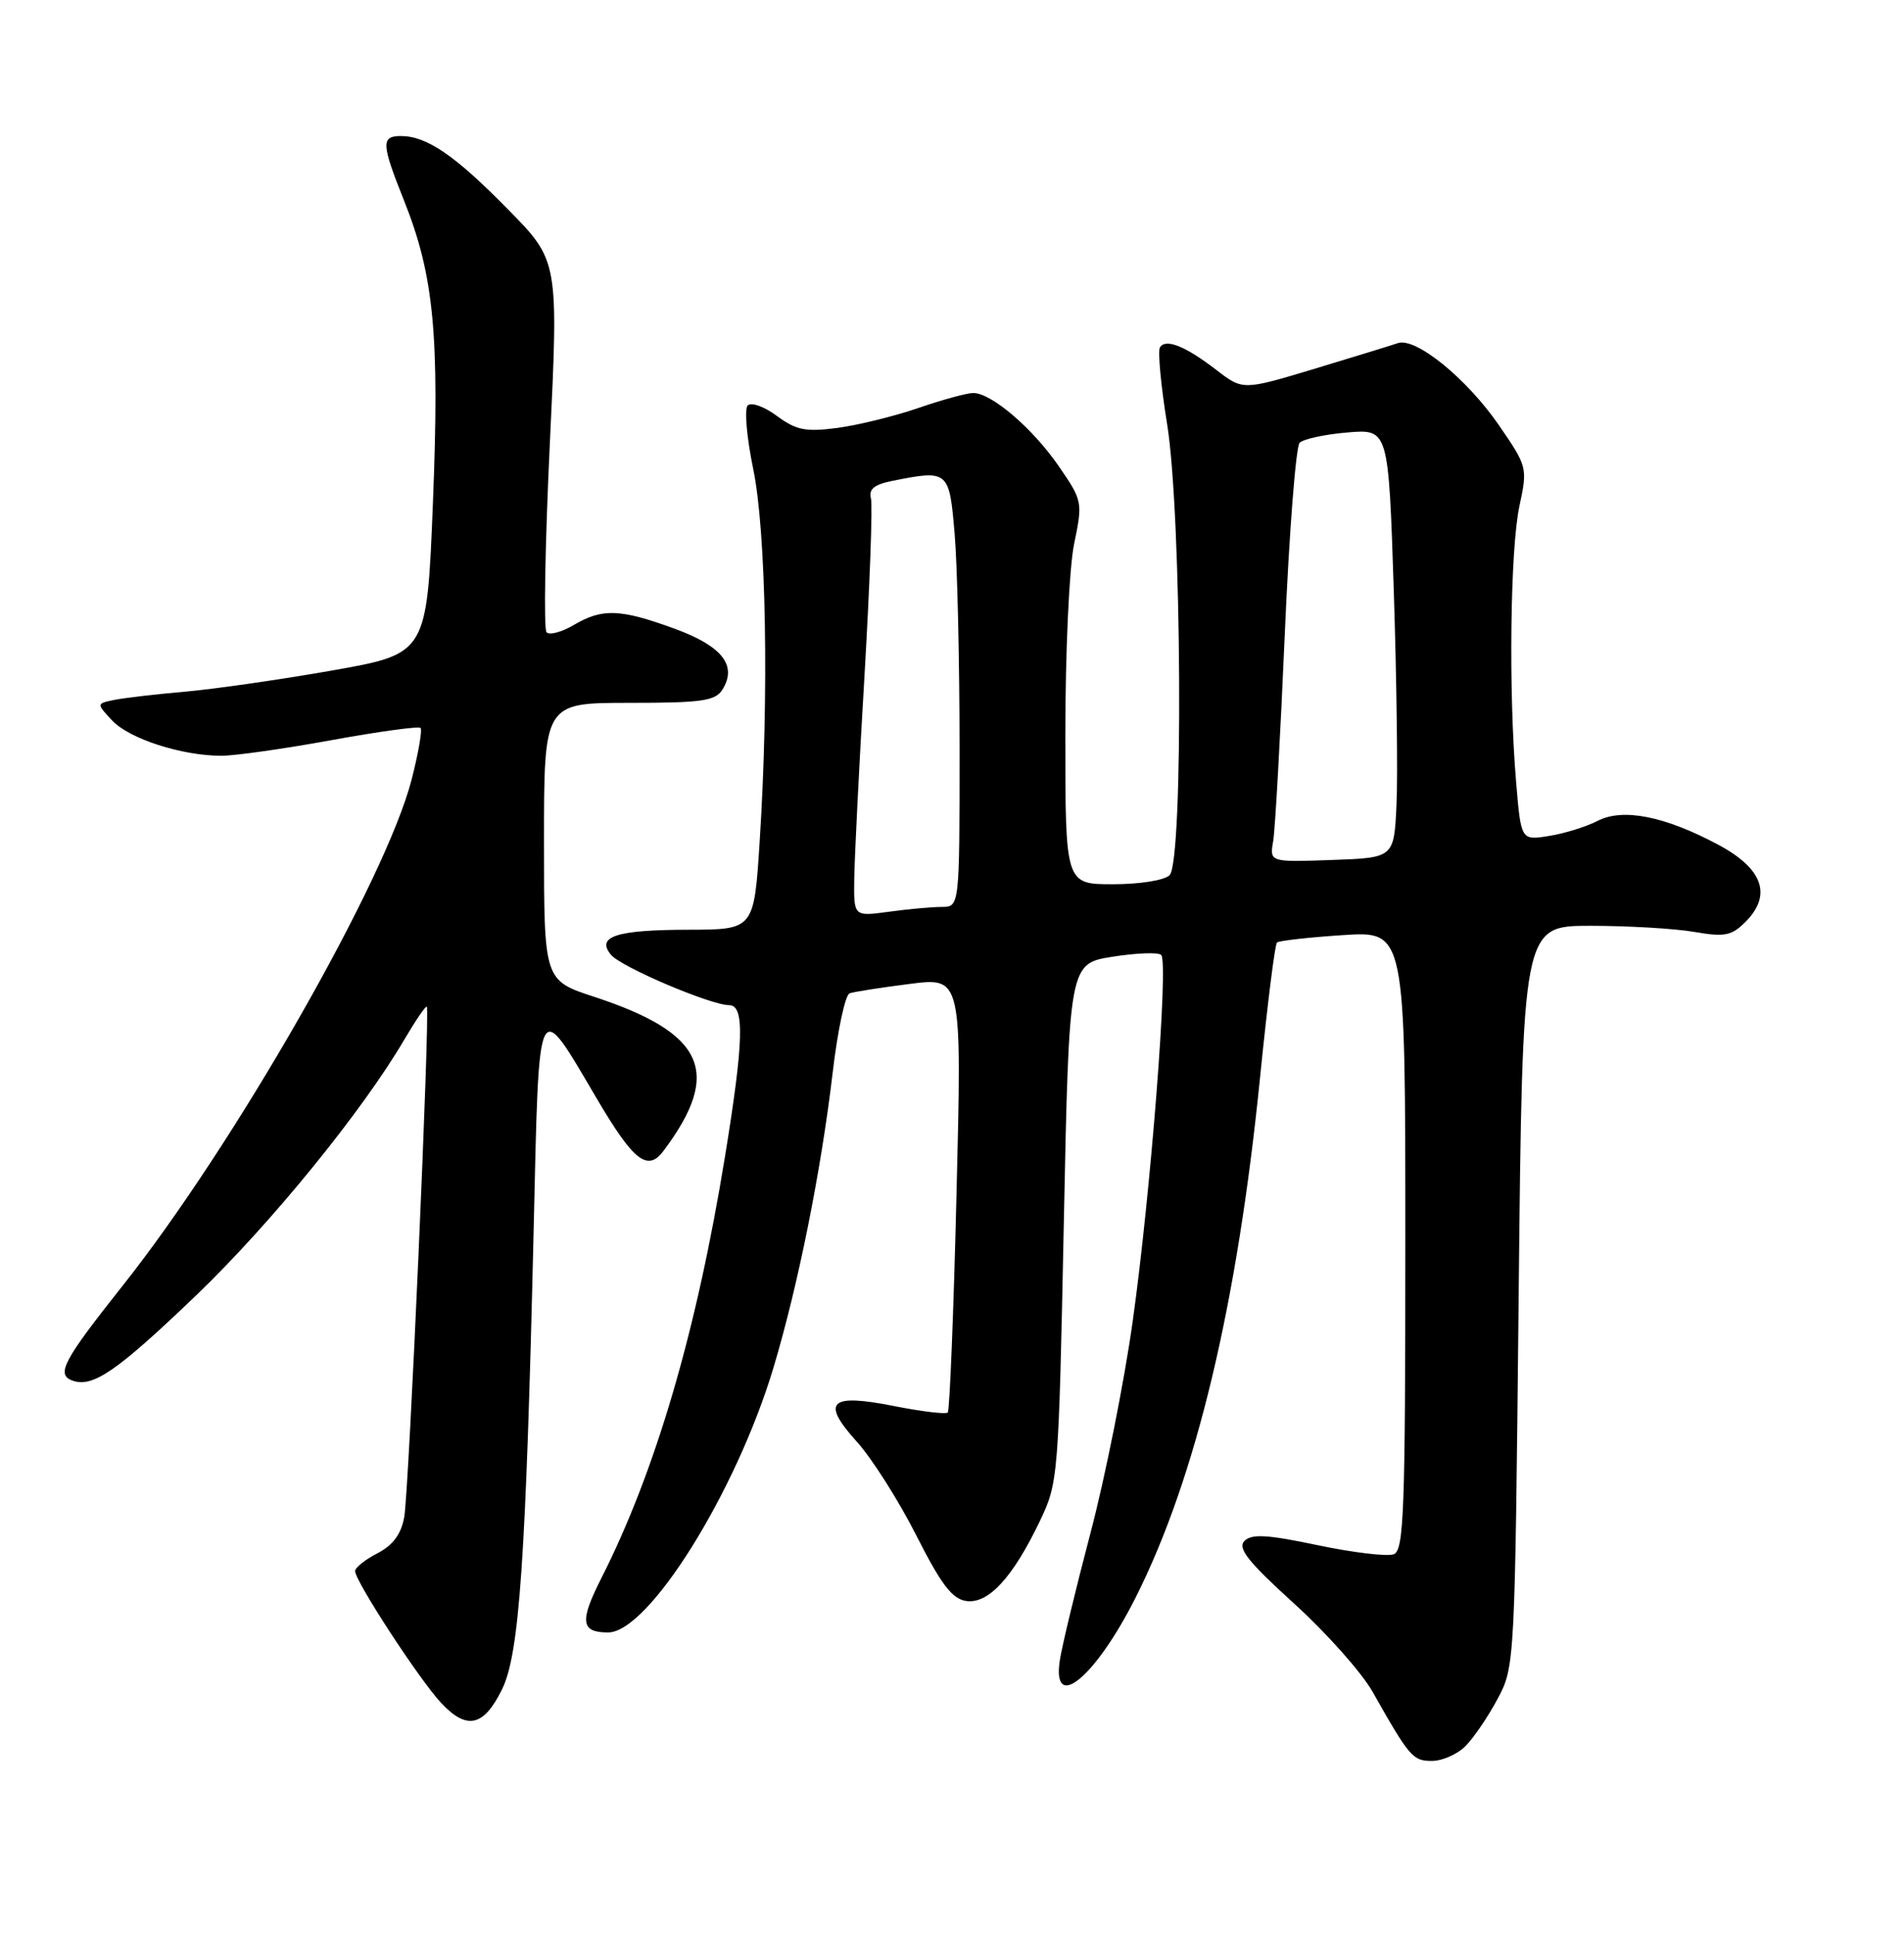 <?xml version="1.0" encoding="UTF-8" standalone="no"?>
<!DOCTYPE svg PUBLIC "-//W3C//DTD SVG 1.1//EN" "http://www.w3.org/Graphics/SVG/1.1/DTD/svg11.dtd" >
<svg xmlns="http://www.w3.org/2000/svg" xmlns:xlink="http://www.w3.org/1999/xlink" version="1.1" viewBox="0 0 252 256">
 <g >
 <path fill="currentColor"
d=" M 193.96 231.04 C 195.04 229.96 196.95 227.15 198.21 224.79 C 200.49 220.53 200.50 220.20 201.00 171.50 C 201.50 122.50 201.50 122.50 210.50 122.50 C 215.45 122.50 221.61 122.86 224.20 123.30 C 228.27 124.00 229.17 123.83 231.01 121.99 C 234.56 118.44 233.35 114.96 227.47 111.80 C 220.34 107.98 214.78 106.88 211.42 108.63 C 209.94 109.39 207.06 110.29 205.02 110.61 C 201.31 111.21 201.31 111.21 200.66 103.45 C 199.65 91.52 199.88 72.67 201.10 66.96 C 202.19 61.88 202.15 61.74 198.37 56.24 C 194.12 50.08 187.38 44.60 185.02 45.40 C 184.18 45.69 179.22 47.21 174.00 48.79 C 164.50 51.65 164.50 51.65 161.00 48.96 C 156.87 45.78 154.27 44.75 153.52 45.97 C 153.22 46.46 153.65 51.05 154.48 56.18 C 156.41 68.11 156.66 113.94 154.80 115.80 C 154.12 116.48 150.87 117.00 147.30 117.00 C 141.00 117.00 141.00 117.00 141.00 97.31 C 141.00 86.22 141.51 75.16 142.16 71.98 C 143.31 66.44 143.28 66.26 140.14 61.70 C 136.69 56.68 131.22 52.00 128.81 52.00 C 127.99 52.00 124.73 52.89 121.56 53.98 C 118.40 55.07 113.58 56.25 110.84 56.62 C 106.62 57.17 105.40 56.93 102.83 55.04 C 101.17 53.80 99.43 53.18 98.96 53.65 C 98.50 54.12 98.83 57.88 99.68 62.00 C 101.41 70.31 101.79 91.89 100.55 111.25 C 99.80 123.00 99.80 123.00 91.15 123.02 C 81.58 123.03 78.85 123.91 80.87 126.34 C 82.20 127.95 94.07 133.00 96.51 133.00 C 98.57 133.00 98.44 137.78 95.96 153.00 C 92.18 176.21 86.77 194.65 79.57 208.86 C 76.69 214.55 76.87 216.00 80.48 216.00 C 85.83 216.00 97.41 197.47 102.36 181.00 C 105.63 170.12 108.67 154.95 110.20 141.99 C 110.85 136.38 111.87 131.63 112.45 131.43 C 113.03 131.23 116.61 130.67 120.40 130.19 C 127.31 129.30 127.31 129.30 126.60 157.87 C 126.22 173.58 125.69 186.64 125.44 186.90 C 125.18 187.15 122.02 186.77 118.41 186.06 C 109.78 184.34 108.61 185.45 113.41 190.77 C 115.39 192.96 118.92 198.52 121.26 203.13 C 124.58 209.68 126.02 211.57 127.89 211.84 C 130.81 212.25 134.04 208.75 137.61 201.30 C 140.06 196.18 140.11 195.61 140.80 161.80 C 141.50 127.50 141.50 127.50 147.25 126.59 C 150.42 126.09 153.32 125.98 153.69 126.36 C 154.68 127.35 152.30 157.86 149.91 174.87 C 148.79 182.87 146.27 195.50 144.30 202.95 C 142.34 210.40 140.52 217.96 140.26 219.75 C 139.24 226.70 145.02 221.88 150.31 211.37 C 158.31 195.48 163.77 172.60 166.80 142.29 C 167.75 132.86 168.74 124.95 169.01 124.71 C 169.28 124.47 173.21 124.03 177.75 123.73 C 186.00 123.19 186.00 123.19 186.00 164.13 C 186.00 200.00 185.81 205.14 184.47 205.65 C 183.62 205.98 179.11 205.44 174.43 204.46 C 167.74 203.05 165.67 202.93 164.71 203.89 C 163.76 204.85 165.17 206.63 171.27 212.17 C 175.55 216.05 180.23 221.31 181.67 223.86 C 186.56 232.51 186.99 233.00 189.52 233.00 C 190.89 233.00 192.88 232.12 193.96 231.04 Z  M 66.46 223.50 C 68.75 218.81 69.61 206.26 70.63 162.72 C 71.37 131.04 70.99 131.81 79.05 145.47 C 83.85 153.62 85.72 155.08 87.80 152.30 C 95.62 141.89 93.30 136.71 78.66 131.90 C 72.00 129.72 72.00 129.72 72.00 111.36 C 72.00 93.00 72.00 93.00 83.26 93.00 C 92.93 93.00 94.67 92.75 95.62 91.24 C 97.61 88.05 95.57 85.48 89.24 83.17 C 82.08 80.56 79.70 80.47 75.94 82.70 C 74.35 83.63 72.74 84.07 72.34 83.67 C 71.94 83.28 72.14 72.05 72.77 58.73 C 73.93 34.50 73.93 34.50 67.21 27.68 C 60.19 20.53 56.48 18.00 53.05 18.00 C 50.42 18.00 50.47 19.02 53.46 26.50 C 57.43 36.43 58.19 44.26 57.30 66.50 C 56.50 86.50 56.50 86.50 44.00 88.71 C 37.12 89.92 28.35 91.18 24.50 91.52 C 20.65 91.85 16.43 92.35 15.12 92.61 C 12.75 93.10 12.75 93.10 14.85 95.34 C 17.12 97.76 24.07 100.00 29.30 100.00 C 31.10 100.00 37.66 99.07 43.89 97.93 C 50.11 96.80 55.41 96.07 55.66 96.32 C 55.91 96.57 55.38 99.64 54.48 103.14 C 51.08 116.40 31.00 151.54 16.17 170.20 C 8.43 179.95 7.42 181.84 9.52 182.65 C 12.24 183.69 15.42 181.50 26.01 171.35 C 35.87 161.88 48.00 146.98 53.54 137.51 C 55.03 134.98 56.36 133.04 56.49 133.20 C 56.94 133.73 54.12 197.37 53.50 200.75 C 53.09 203.00 52.01 204.46 49.96 205.52 C 48.33 206.36 47.00 207.42 47.00 207.88 C 47.00 209.21 55.50 222.24 58.38 225.32 C 61.79 228.97 64.03 228.46 66.46 223.50 Z  M 113.06 116.39 C 113.09 113.70 113.69 101.62 114.41 89.54 C 115.12 77.47 115.51 66.84 115.27 65.93 C 114.96 64.73 115.71 64.11 118.05 63.64 C 125.54 62.14 125.64 62.23 126.35 70.65 C 126.71 74.86 127.00 87.68 127.00 99.15 C 127.00 120.00 127.00 120.00 124.64 120.00 C 123.34 120.00 120.19 120.29 117.64 120.64 C 113.00 121.27 113.00 121.27 113.06 116.39 Z  M 168.51 111.29 C 168.77 109.76 169.46 97.48 170.04 84.00 C 170.62 70.53 171.51 59.09 172.01 58.59 C 172.52 58.08 175.37 57.47 178.35 57.22 C 183.77 56.77 183.77 56.77 184.47 78.14 C 184.85 89.89 185.02 102.65 184.83 106.50 C 184.50 113.50 184.50 113.50 176.27 113.79 C 168.03 114.08 168.03 114.08 168.51 111.29 Z "/>
</g>
</svg>